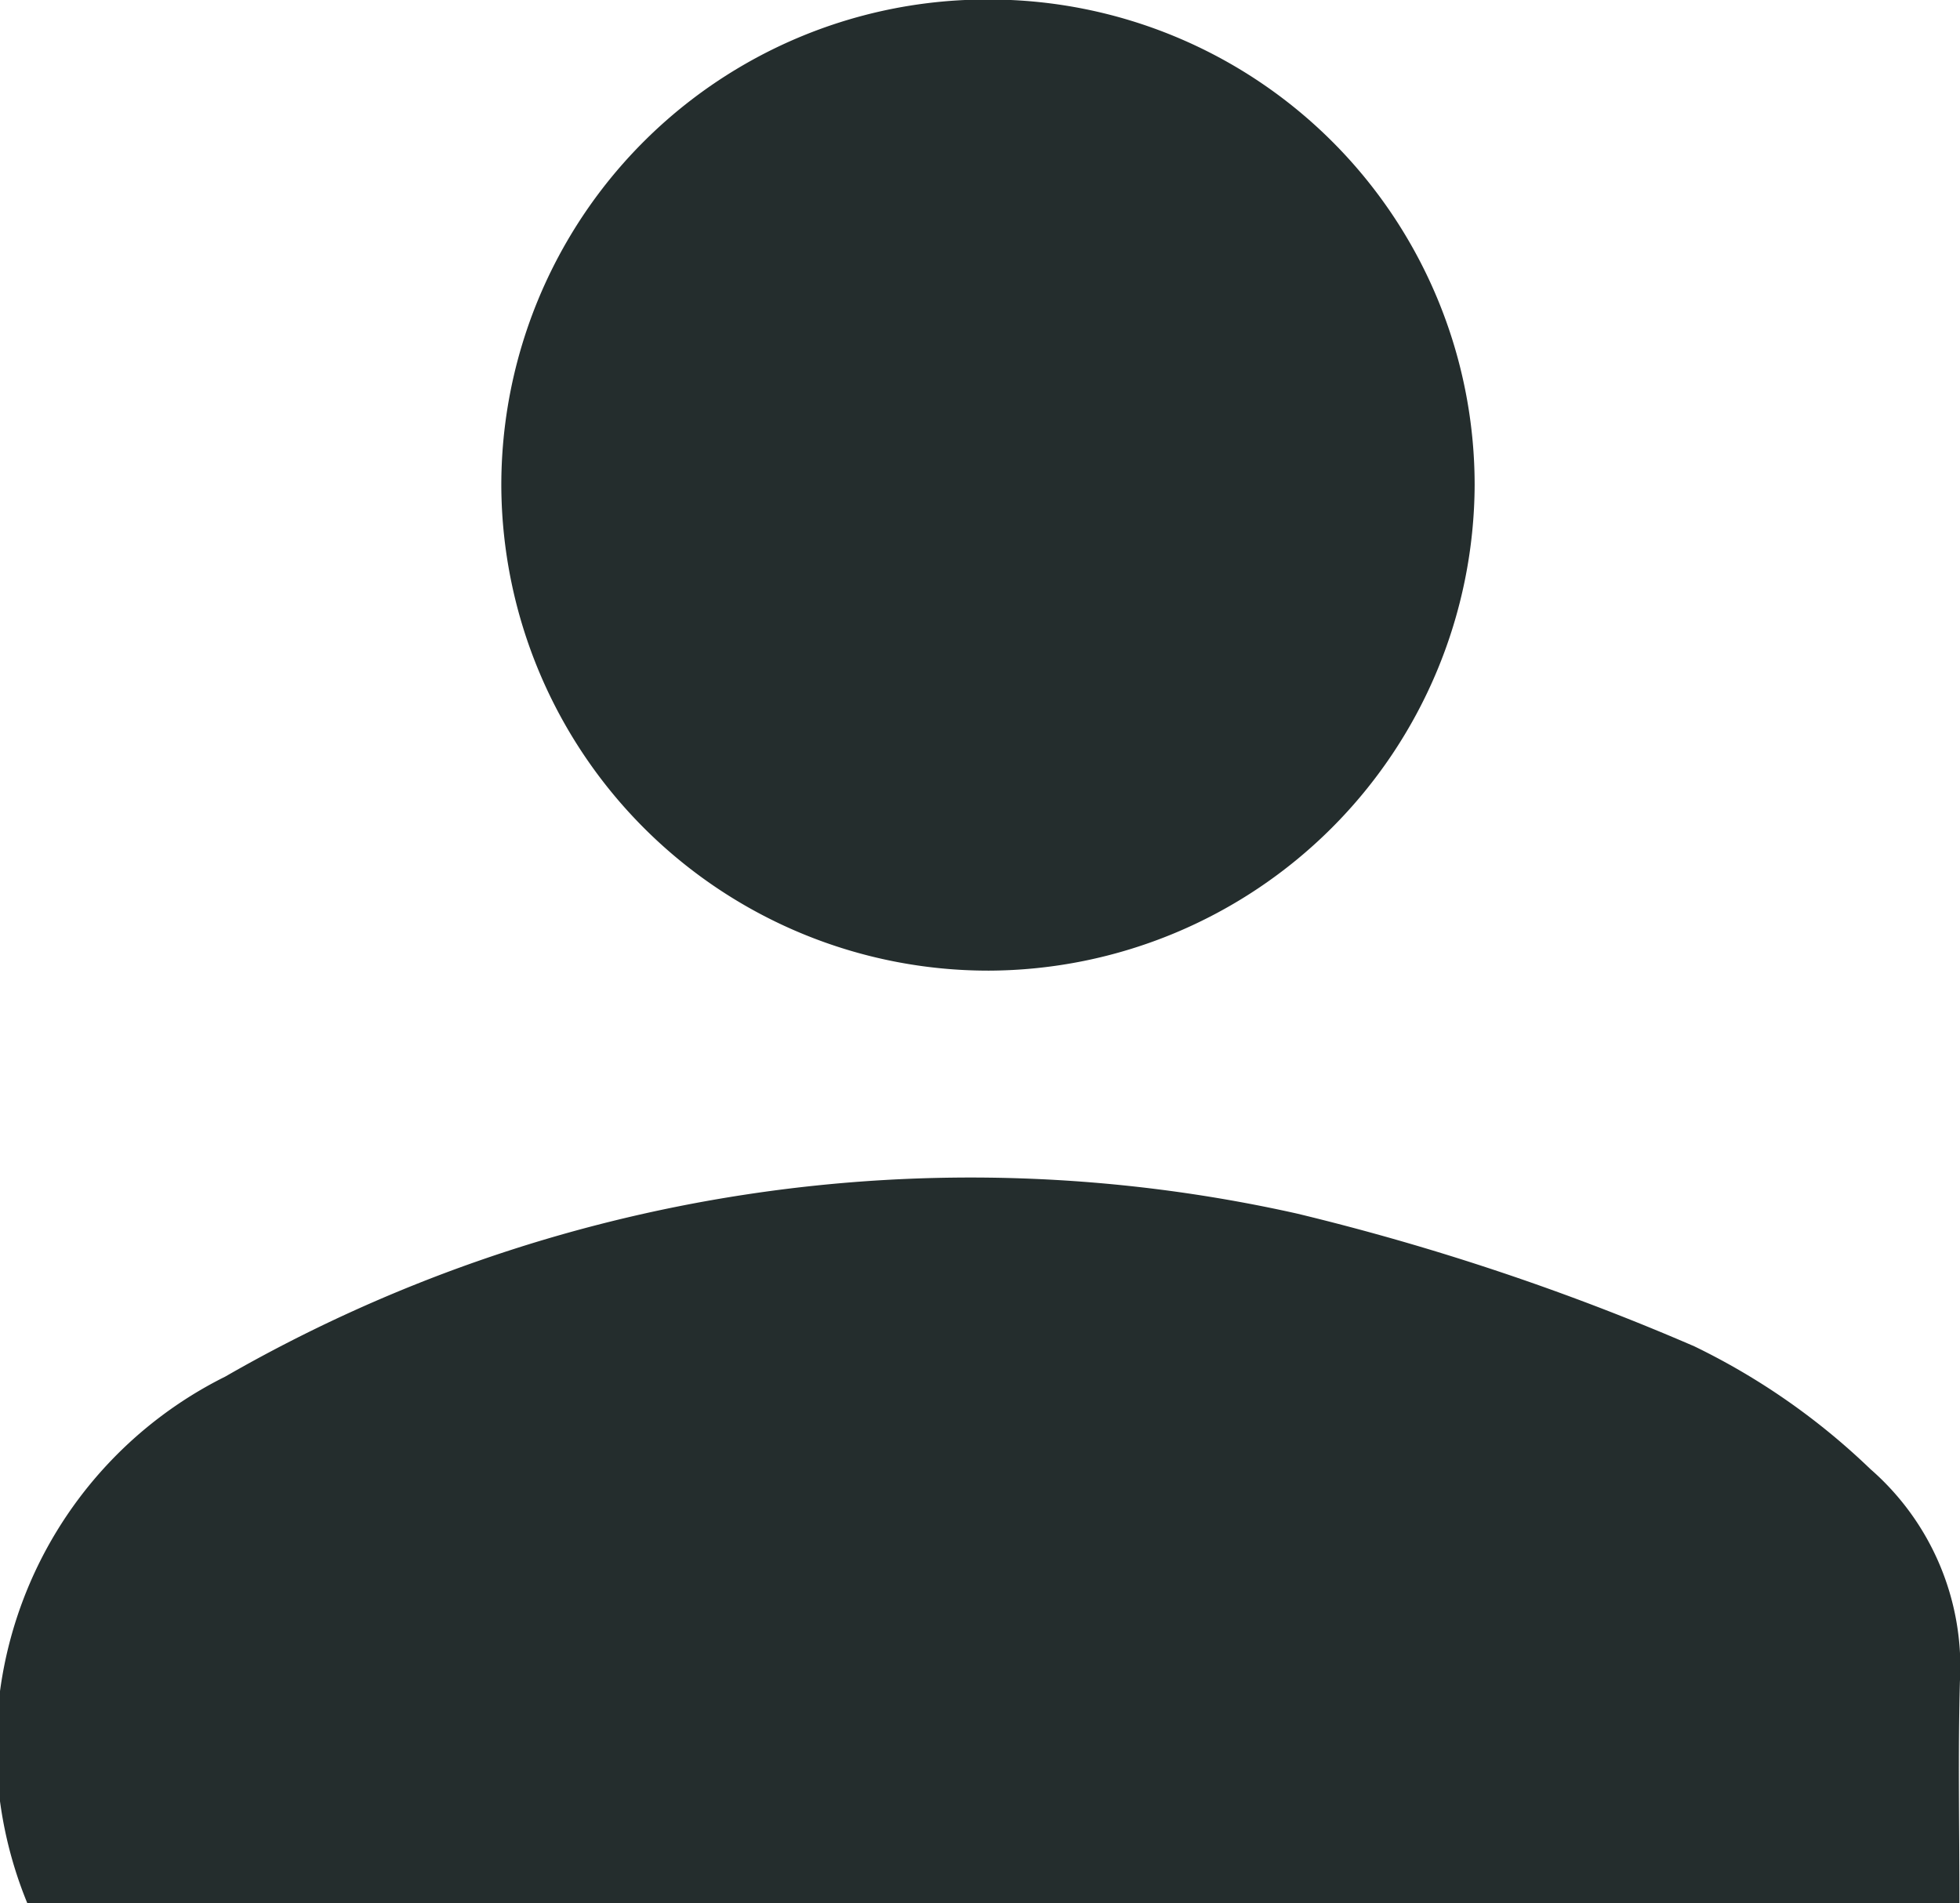 <svg id="Group_38" data-name="Group 38" xmlns="http://www.w3.org/2000/svg" width="20.26" height="19.672" viewBox="0 0 20.26 19.672">
  <g id="Group_37" data-name="Group 37">
    <path id="Path_26" data-name="Path 26" d="M-3786.595,48.922h-19.971a4.267,4.267,0,0,1,2.045-5.444,15.456,15.456,0,0,1,11.079-1.685,25.251,25.251,0,0,1,4.107,1.372,7.057,7.057,0,0,1,1.819,1.268,2.709,2.709,0,0,1,.926,2.2C-3786.61,47.376-3786.595,48.118-3786.595,48.922Z" transform="translate(3806.849 -29.25)" fill="#242d2d"/>
    <path id="Path_27" data-name="Path 27" d="M-3798.568,43.839a5.034,5.034,0,0,1-5.04-5,5.02,5.02,0,0,1,5.05-5.037,5.019,5.019,0,0,1,5.011,5.018A5.04,5.04,0,0,1-3798.568,43.839Z" transform="translate(3808.79 -33.807)" fill="#242d2d"/>
  </g>
</svg>
